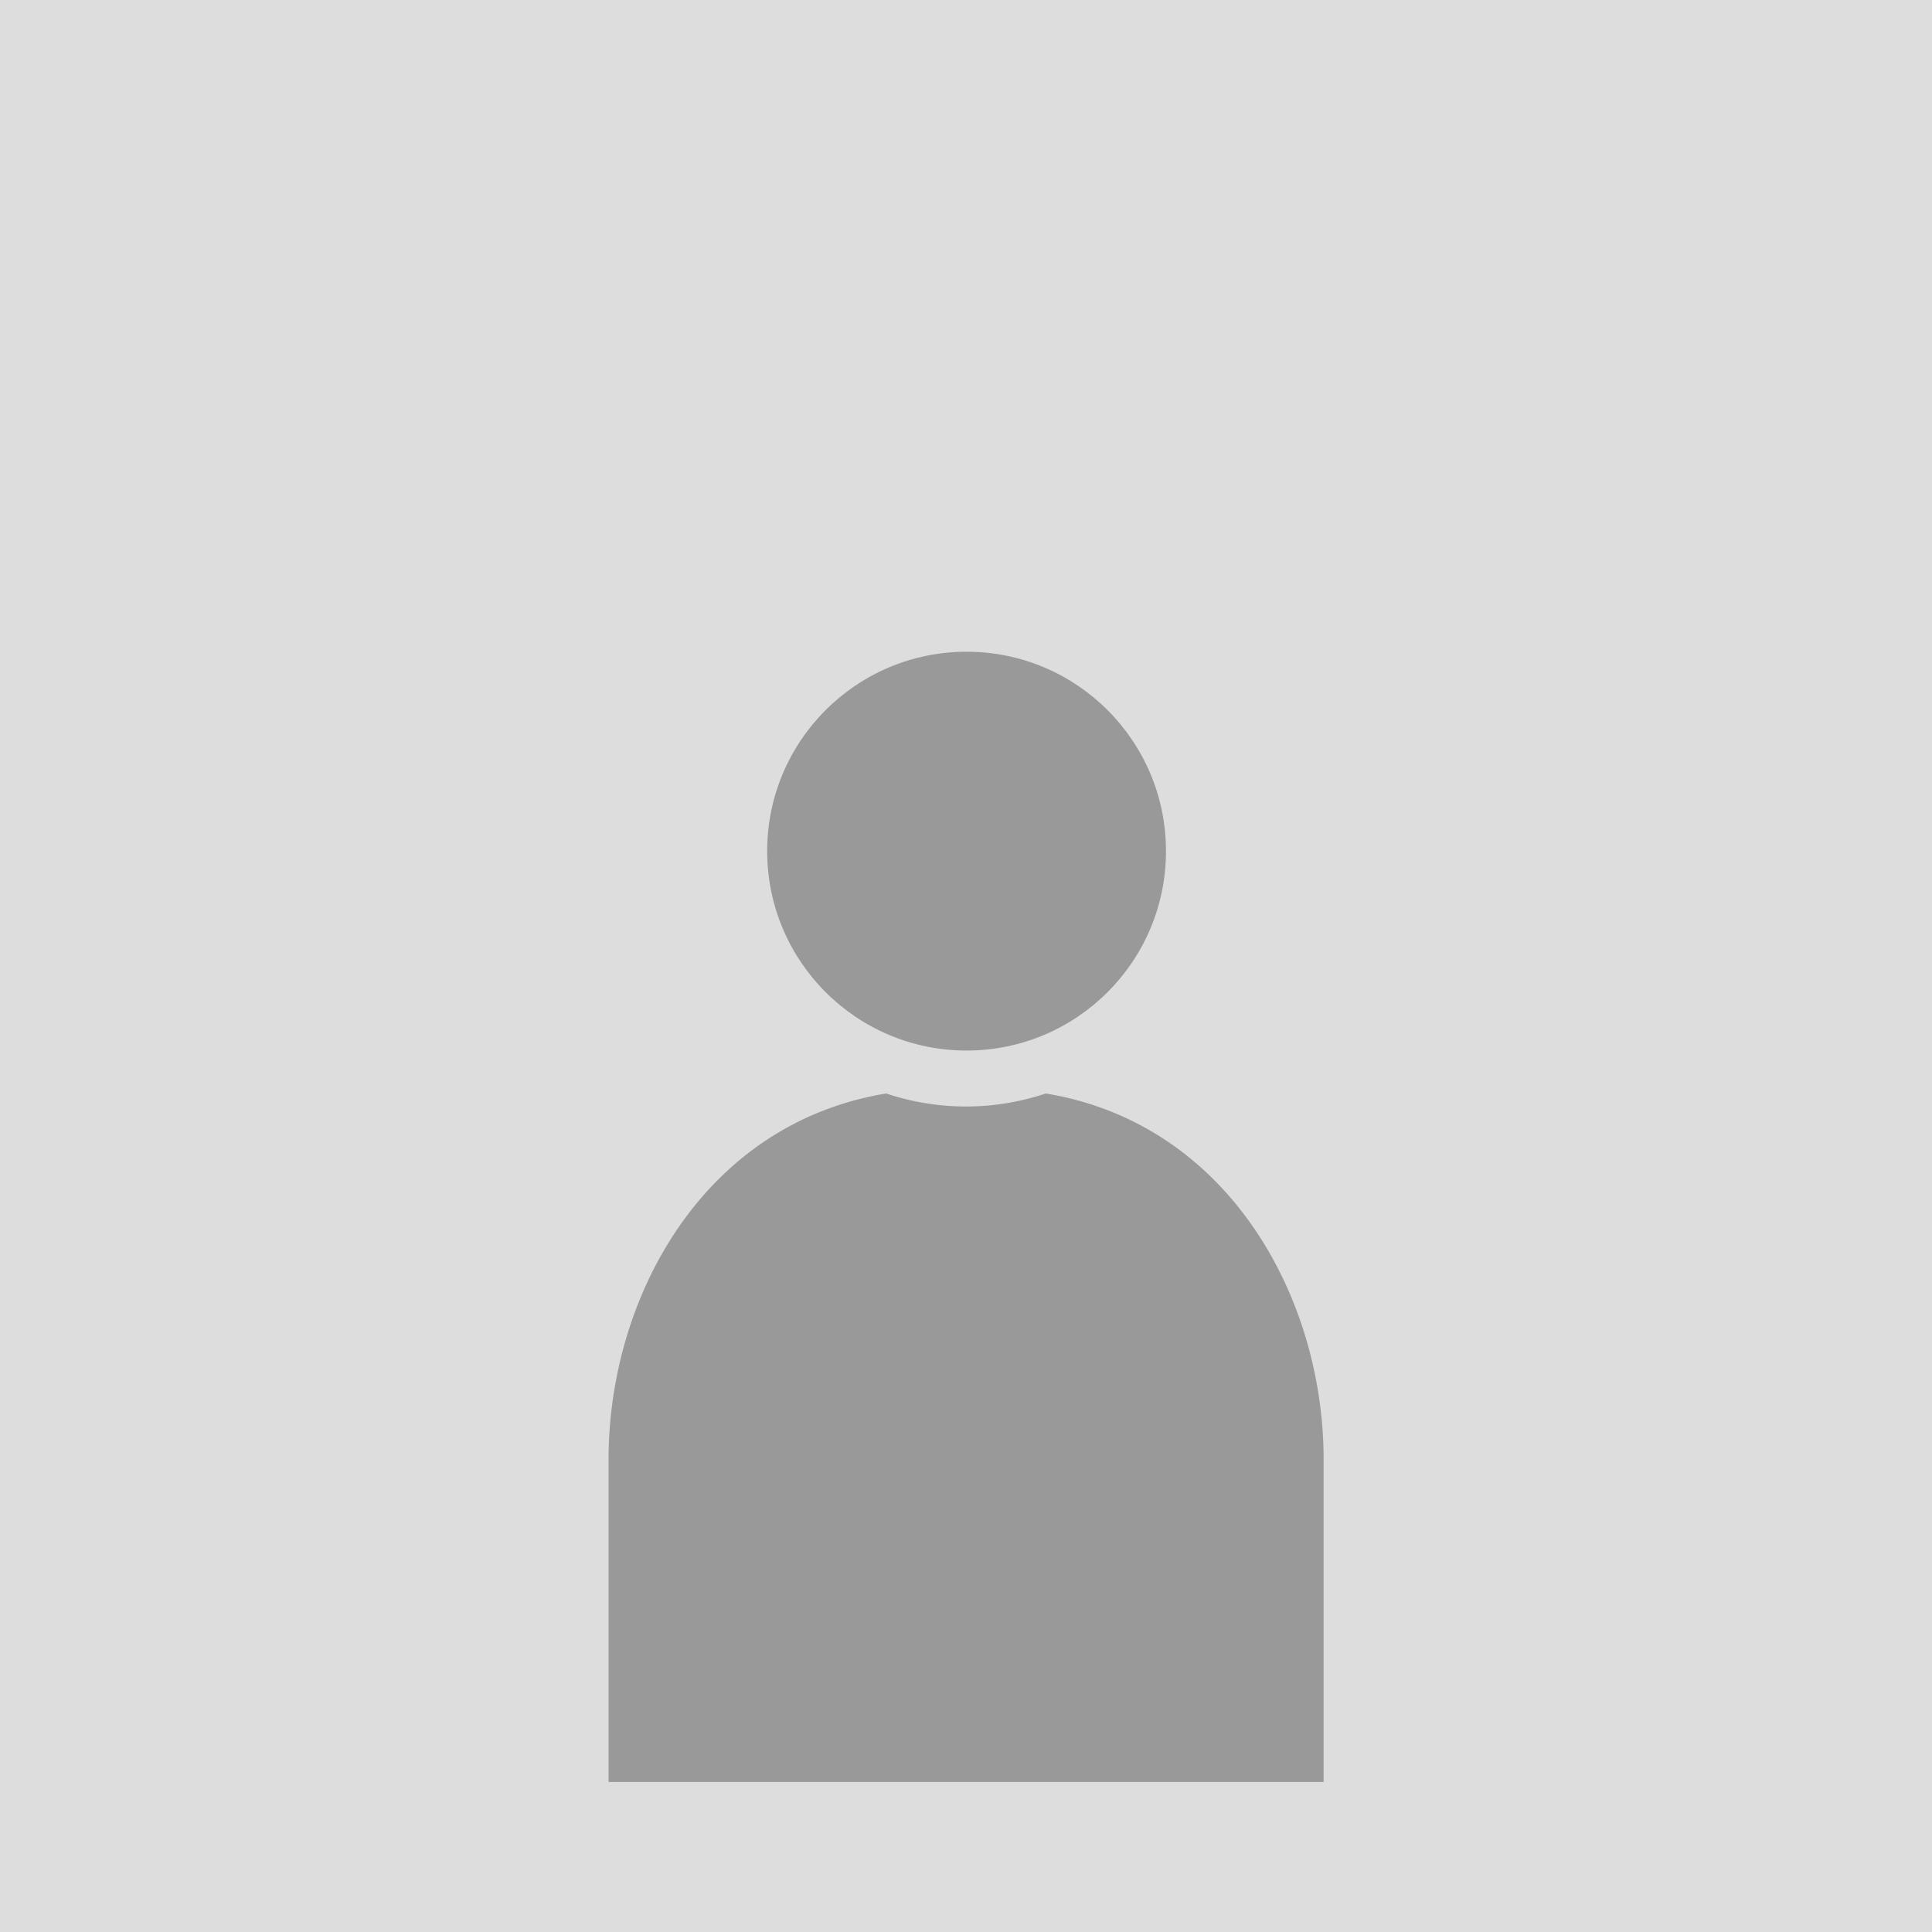 <svg xmlns="http://www.w3.org/2000/svg" viewBox="0 0 431.44 431.44"><defs><style>.cls-1{fill:#ddd;}.cls-2{fill:#999;}</style></defs><title>icon_blank</title><g id="レイヤー_2" data-name="レイヤー 2"><g id="レイヤー_1-2" data-name="レイヤー 1"><rect class="cls-1" width="431.44" height="431.44"/><g id="_2" data-name=" 2"><path class="cls-2" d="M233.54,244.19a56.15,56.15,0,0,1-35.64,0c-40.74,6.69-62,45.41-62,81.75v72H295.58v-72C295.58,289.6,274.2,250.88,233.54,244.19Z"/><circle class="cls-2" cx="215.85" cy="190.07" r="44.53"/></g></g></g></svg>